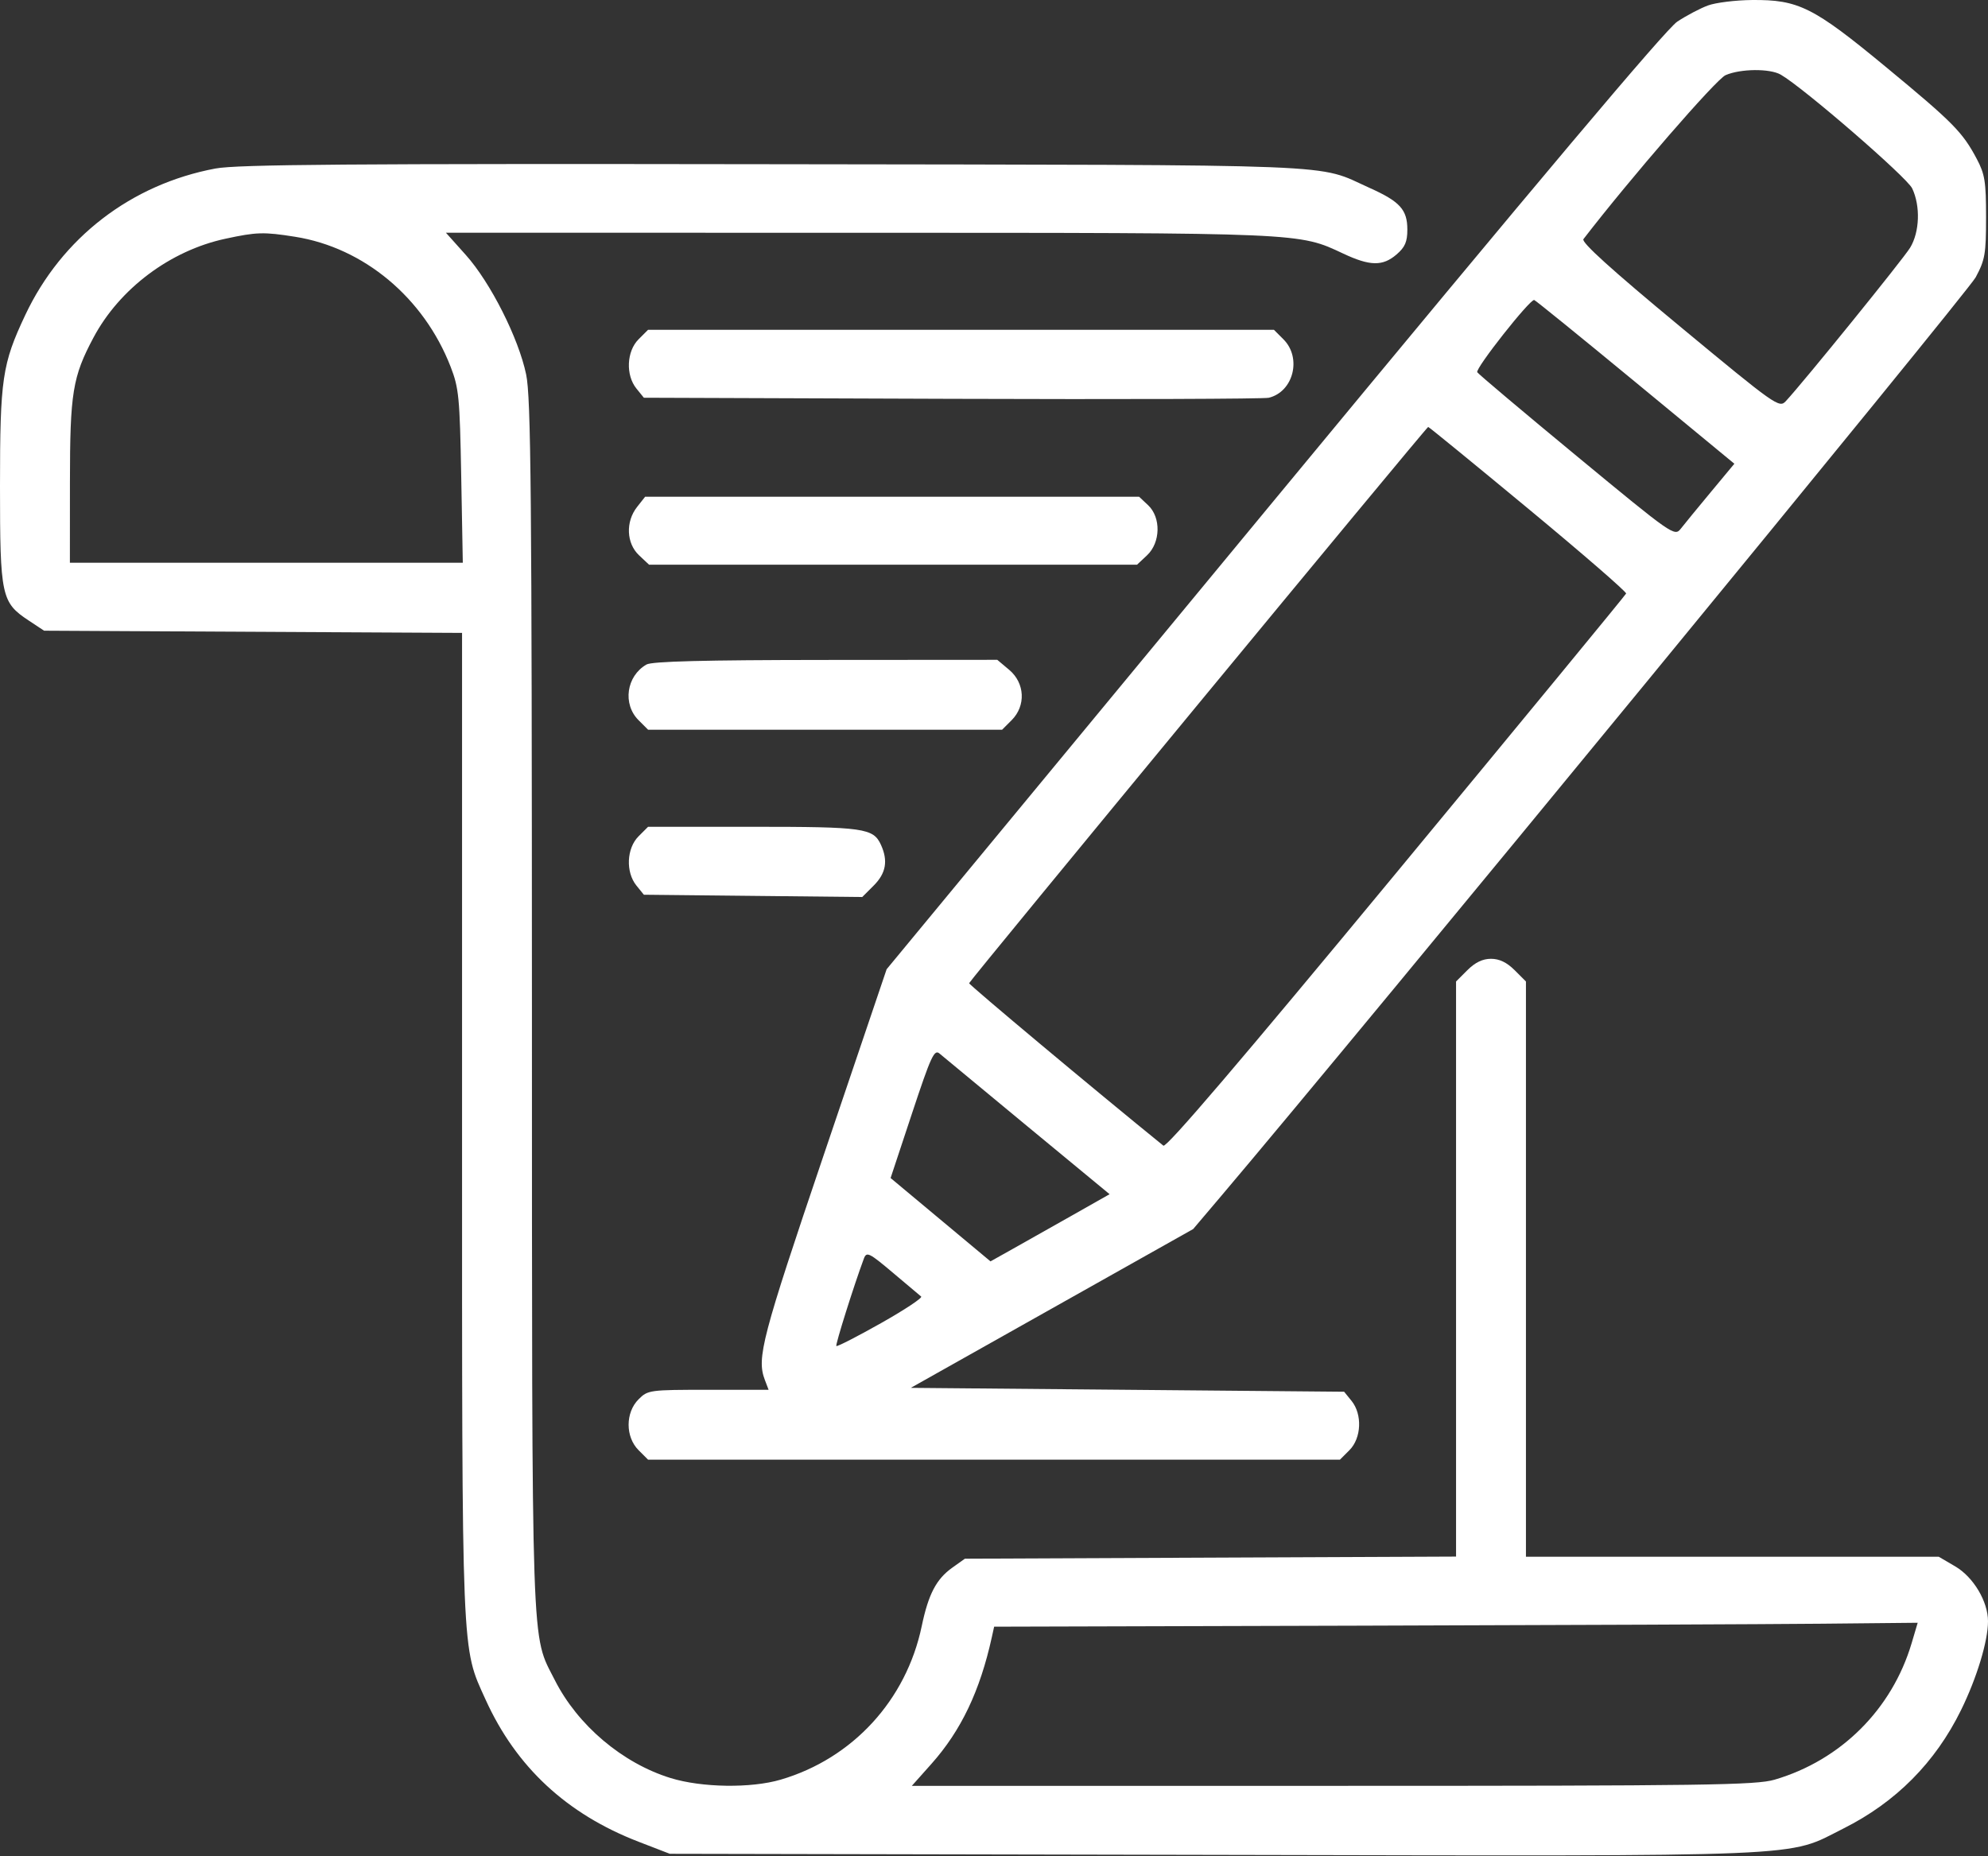 <svg width="512" height="478" viewBox="0 0 512 478" fill="none" xmlns="http://www.w3.org/2000/svg">
<rect x="0" y="0" width="512" height="478" fill="#333333" stroke="none"/>
<path fill-rule="evenodd" clip-rule="evenodd" d="M439.871 1.41C437.875 2.145 434.32 4.018 431.971 5.572C429.049 7.505 396.192 46.524 328.023 129.011L228.347 249.623L212.174 297.385C196.205 344.54 194.84 349.751 196.975 355.369L197.95 357.934H182.43C167.284 357.934 166.85 357.993 164.455 360.389C161.044 363.8 161.044 370.068 164.455 373.479L166.909 375.934H256H345.091L347.545 373.479C350.632 370.393 350.895 364.261 348.089 360.795L346.178 358.434L290.374 357.934L234.571 357.434L270.931 336.986L307.291 316.538L314.543 307.986C349.727 266.497 506.74 75.319 508.821 71.434C511.239 66.922 511.5 65.41 511.5 55.934C511.5 46.791 511.192 44.853 509.113 40.934C505.436 34 503.021 31.558 485.688 17.237C467.001 1.799 463.193 -0.105 451.212 0.004C446.971 0.043 441.867 0.676 439.871 1.41ZM458.616 19.219C464.441 22.564 491.108 45.643 492.475 48.522C494.634 53.073 494.4 59.765 491.942 63.798C490.14 66.753 464.573 98.312 459.925 103.319C458.229 105.145 457.376 104.542 432.546 83.972C415.009 69.444 407.197 62.376 407.804 61.587C419.88 45.908 441.979 20.416 444.413 19.356C448.262 17.681 455.809 17.608 458.616 19.219ZM55.5 43.398C33.755 47.472 15.895 61.226 6.508 81.129C0.563 93.736 0 97.549 0 125.243C0 153.493 0.352 155.153 7.332 159.773L11.352 162.434L65.176 162.717L119 163V289.509C119 428.557 118.811 423.945 125.064 437.735C132.93 455.083 145.966 467.191 164.465 474.332L172.5 477.434L312.5 477.715C469.041 478.028 459.831 478.414 474.787 470.912C488.276 464.146 498.429 453.921 505.052 440.434C509.13 432.128 512 422.672 512 417.54C512 412.456 508.238 406.158 503.566 403.42L499.324 400.934H446.162H393V326.857V252.78L390.077 249.857C388.082 247.862 386.152 246.934 384 246.934C381.848 246.934 379.918 247.862 377.923 249.857L375 252.78V326.835V400.891L311.75 401.162L248.5 401.434L245.235 403.763C241.139 406.684 239.109 410.574 237.388 418.798C233.398 437.871 219.596 452.897 201.068 458.339C193.401 460.591 180.739 460.406 172.705 457.925C160.302 454.094 148.78 444.345 142.885 432.694C136.744 420.555 137.033 429.08 136.997 258.934C136.97 126.526 136.748 102.394 135.505 96.434C133.555 87.092 126.327 72.77 119.986 65.684L114.84 59.934L221.17 59.951C336.091 59.97 334.401 59.897 346 65.336C352.854 68.549 356.116 68.598 359.672 65.54C361.858 63.659 362.455 62.284 362.455 59.12C362.455 54.003 360.556 51.906 352.761 48.407C338.667 42.082 349.596 42.518 199.5 42.293C90.024 42.128 61.094 42.35 55.5 43.398ZM76 60.979C93.714 63.785 109.15 76.681 116.047 94.434C118.18 99.926 118.412 102.32 118.785 122.684L119.193 144.934H68.596H18L18.012 124.184C18.025 101.142 18.694 97.041 24.085 86.925C30.794 74.339 43.845 64.554 58 61.497C66.092 59.749 67.908 59.697 76 60.979ZM421.22 98.434L446.677 119.434L440.589 126.76C437.24 130.79 433.769 135.024 432.876 136.169C431.282 138.213 430.783 137.864 406.127 117.499C392.309 106.086 380.758 96.351 380.459 95.867C379.884 94.937 394.051 76.975 395.131 77.265C395.478 77.358 407.218 86.884 421.22 98.434ZM164.455 87.389C161.368 90.476 161.105 96.607 163.911 100.073L165.823 102.434L245.161 102.715C288.798 102.87 325.524 102.746 326.775 102.44C333.13 100.885 335.316 92.159 330.545 87.389L328.091 84.934H247.5H166.909L164.455 87.389ZM393.624 131.037C407.635 142.644 418.963 152.466 418.799 152.864C418.635 153.263 392.005 185.624 359.622 224.778C319.45 273.35 300.388 295.678 299.622 295.058C282.217 280.958 249.525 253.616 249.594 253.217C249.71 252.556 367.369 109.988 367.825 109.956C368.004 109.944 379.614 119.43 393.624 131.037ZM164.073 130.569C161.082 134.37 161.31 139.937 164.581 143.01L167.161 145.434H230H292.839L295.419 143.01C298.911 139.73 299.044 133.263 295.686 130.108L293.371 127.934H229.758H166.145L164.073 130.569ZM166.5 171.142C161.322 174.112 160.293 181.318 164.455 185.479L166.909 187.934H212.5H258.091L260.545 185.479C264.252 181.773 263.972 175.93 259.923 172.523L256.847 169.934L212.673 169.964C181.33 169.986 167.919 170.328 166.5 171.142ZM164.455 215.389C161.368 218.475 161.105 224.607 163.91 228.073L165.821 230.434L193.943 230.729L222.064 231.023L225.032 228.056C228.185 224.903 228.756 221.687 226.89 217.591C224.923 213.274 222.514 212.934 193.907 212.934H166.909L164.455 215.389ZM264.636 290.105L285.771 307.561L276.17 312.998C270.889 315.988 263.988 319.88 260.833 321.647L255.098 324.861L242.233 314.128L229.368 303.395L234.899 286.704C239.759 272.036 240.616 270.173 241.965 271.331C242.809 272.055 253.011 280.504 264.636 290.105ZM230.364 328.126C233.739 330.981 236.833 333.587 237.241 333.917C237.648 334.246 232.985 337.334 226.878 340.779C220.772 344.224 215.604 346.871 215.395 346.662C215.098 346.365 219.927 331.027 222.472 324.184C223.188 322.26 223.785 322.558 230.364 328.126ZM492.335 423.184C487.285 440.205 474.117 453.331 457.068 458.339C452.243 459.756 439.537 459.934 343.239 459.934H234.84L239.874 454.286C247.515 445.713 252.384 435.512 255.43 421.689L256.036 418.944L350.268 418.684C402.095 418.541 455.613 418.313 469.196 418.179L493.892 417.934L492.335 423.184Z" fill="white"/>
</svg>

